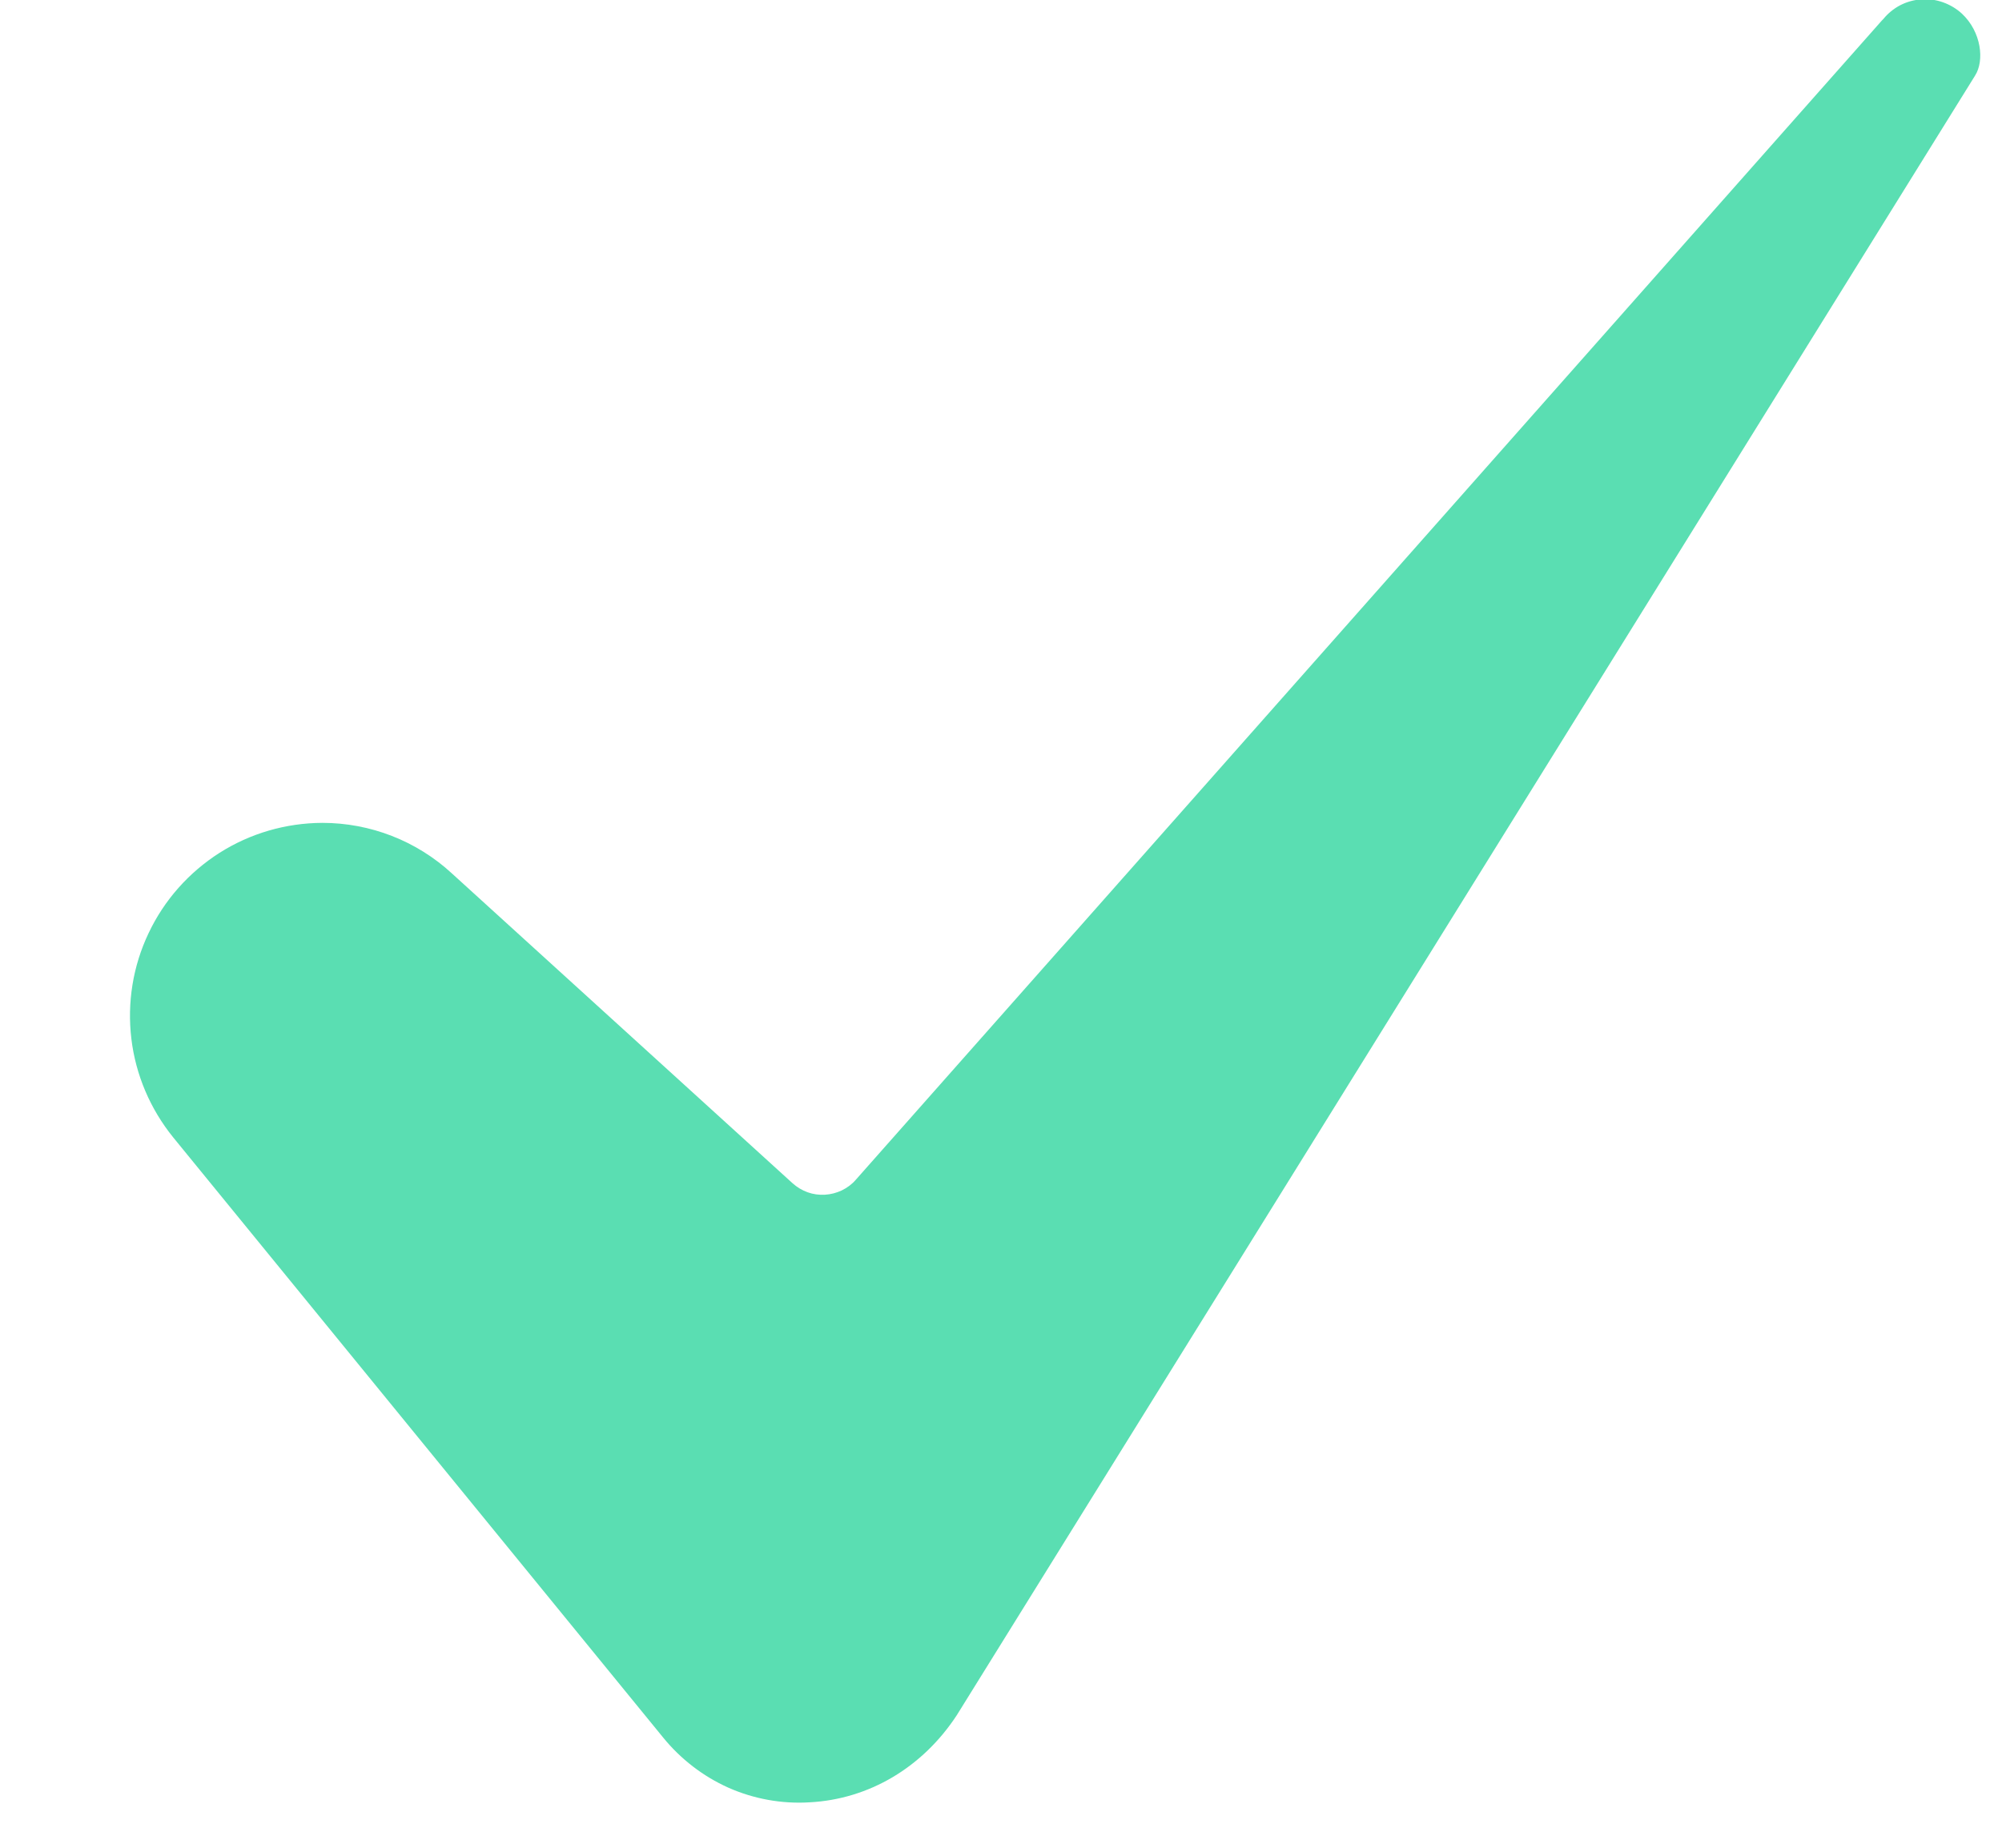 <svg width="13" height="12" viewBox="0 0 13 12" fill="none" xmlns="http://www.w3.org/2000/svg">
<path d="M2.093 5.344C1.856 5.345 1.625 5.412 1.425 5.539C1.226 5.666 1.066 5.846 0.965 6.06C0.863 6.274 0.825 6.512 0.853 6.746C0.881 6.981 0.976 7.203 1.125 7.387L4.306 11.284C4.42 11.424 4.565 11.536 4.73 11.61C4.895 11.683 5.076 11.716 5.256 11.705C5.643 11.685 5.991 11.478 6.213 11.139L12.822 0.496C12.823 0.494 12.824 0.492 12.825 0.491C12.887 0.395 12.867 0.207 12.739 0.088C12.704 0.056 12.662 0.031 12.617 0.015C12.572 -0.001 12.524 -0.008 12.476 -0.004C12.428 -0.001 12.382 0.012 12.339 0.034C12.297 0.056 12.259 0.087 12.229 0.124C12.226 0.127 12.224 0.129 12.221 0.132L5.557 7.662C5.532 7.691 5.501 7.714 5.466 7.731C5.432 7.747 5.394 7.757 5.356 7.759C5.318 7.761 5.28 7.756 5.244 7.743C5.208 7.73 5.175 7.71 5.146 7.684L2.934 5.672C2.705 5.461 2.405 5.344 2.093 5.344Z" fill="#5ADEB2"/>
</svg>
